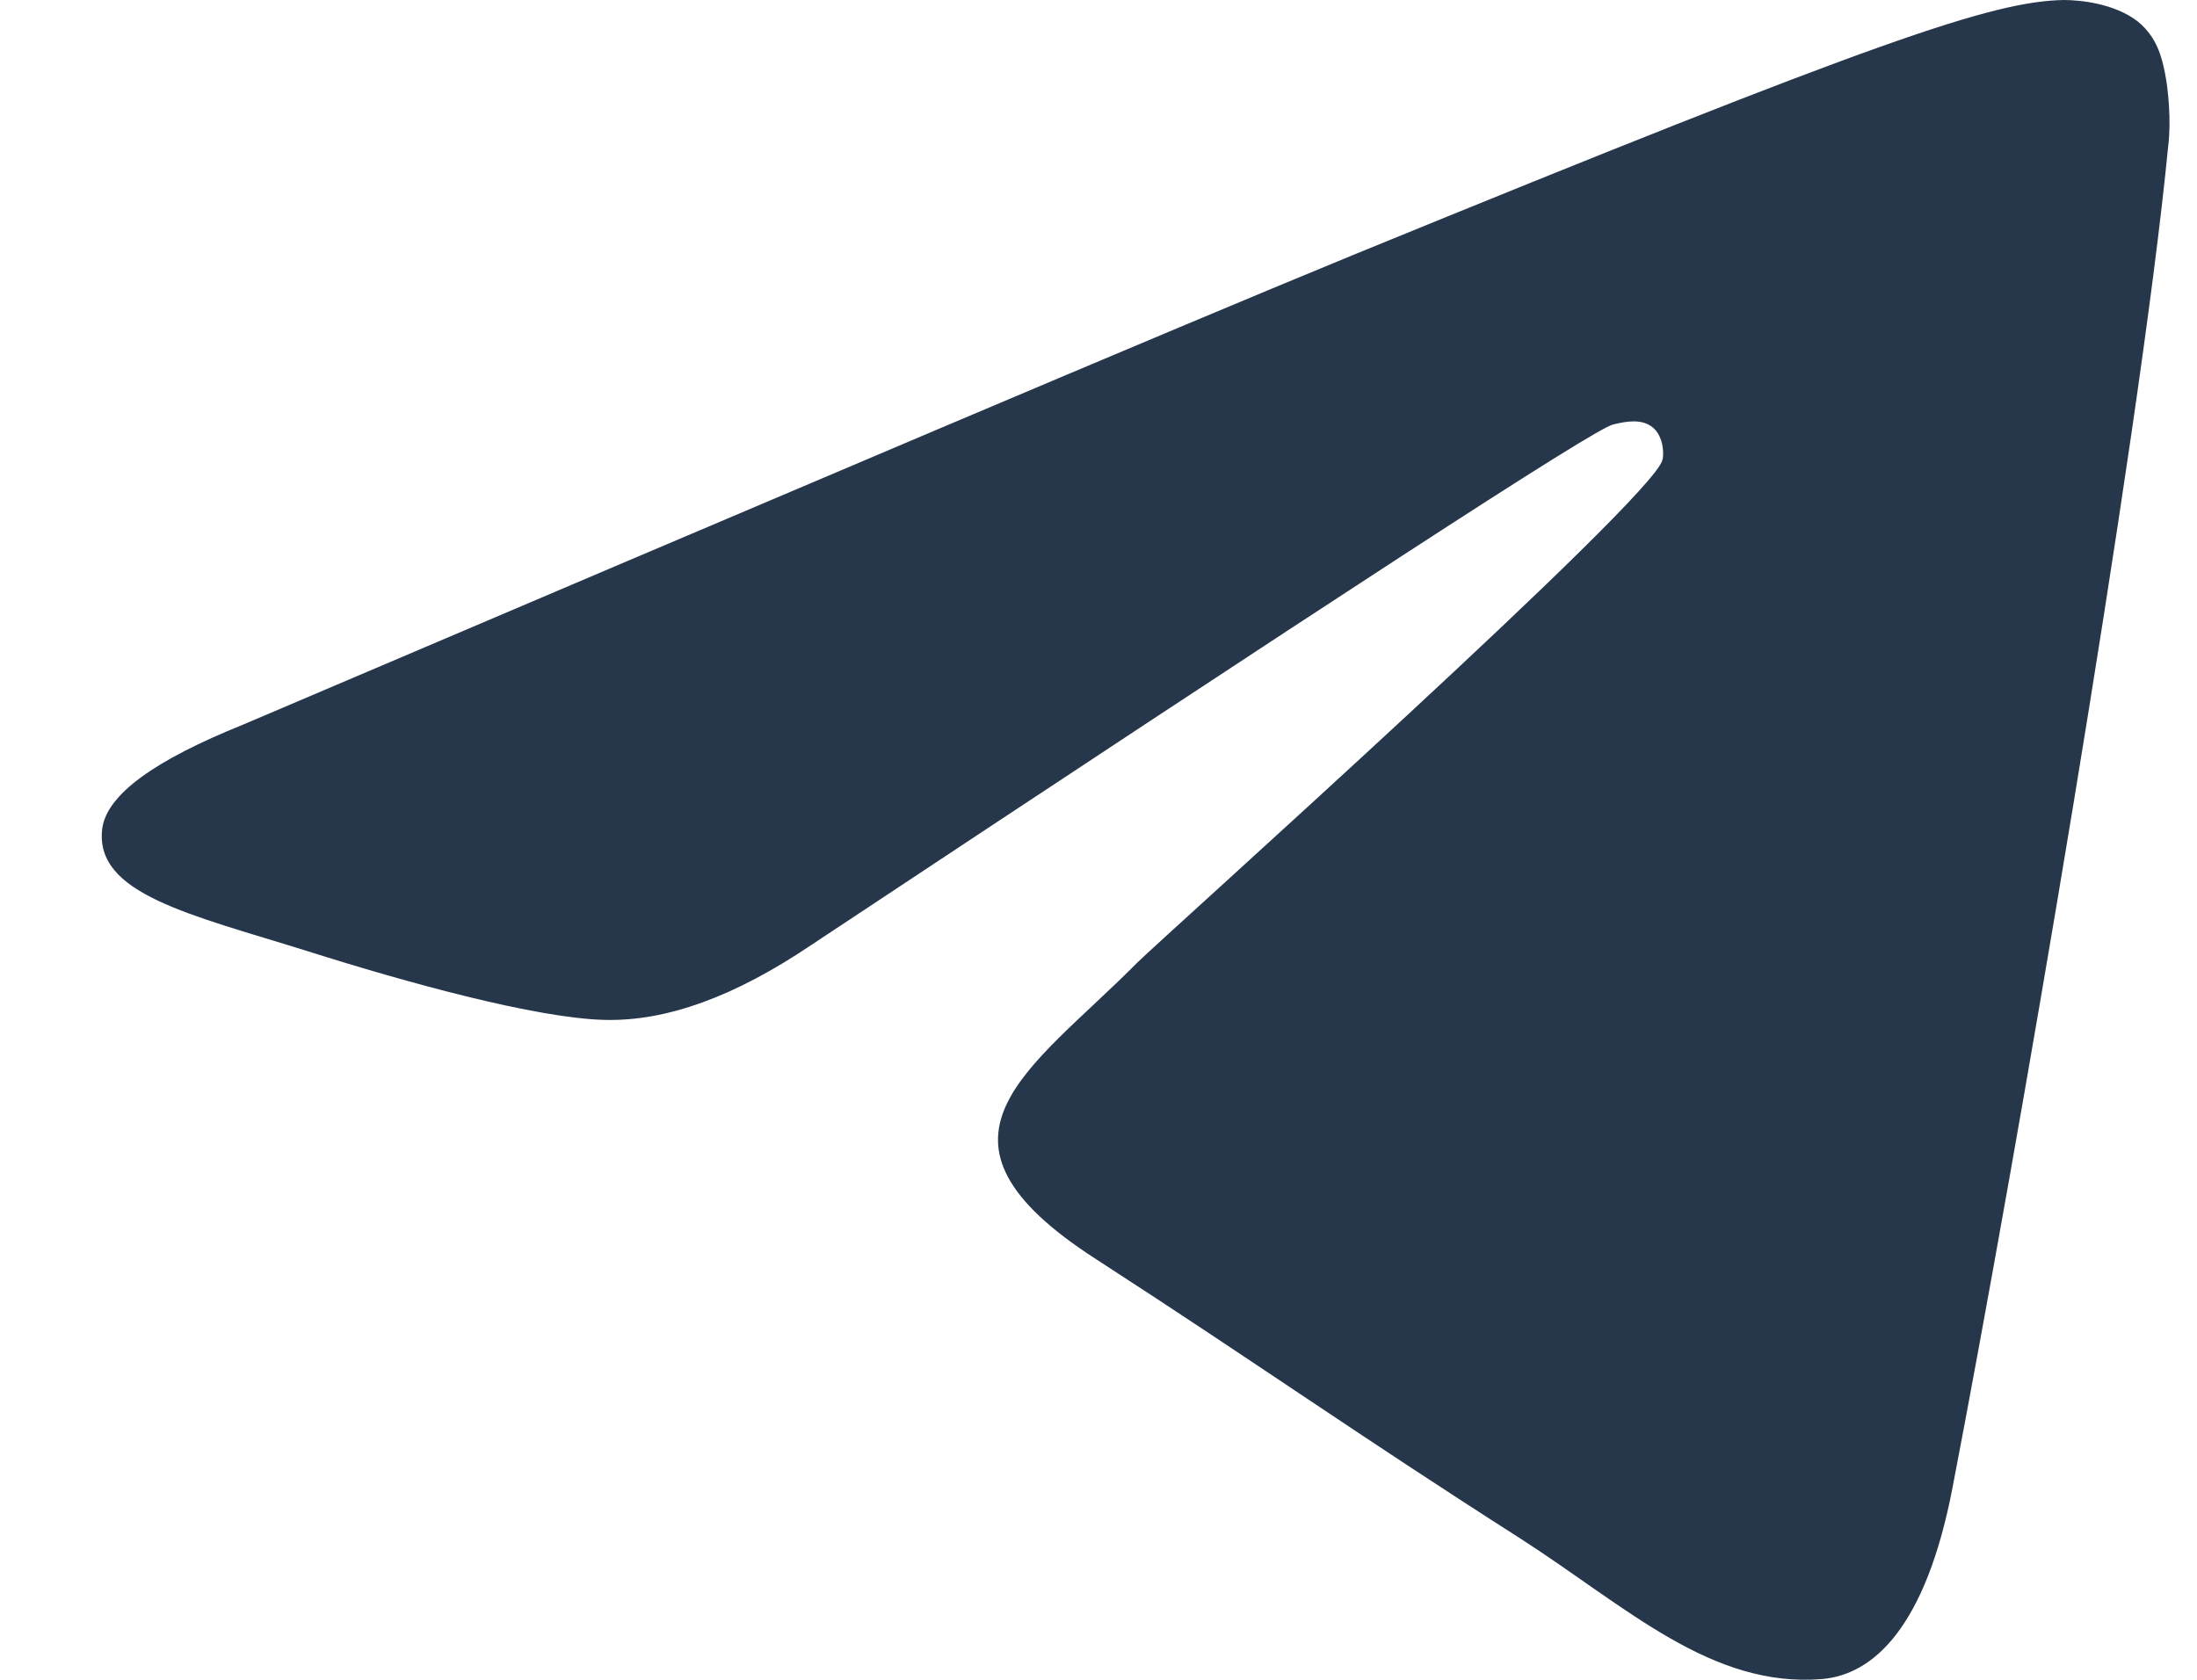 <svg width="17" height="13" viewBox="0 0 17 13" fill="none" xmlns="http://www.w3.org/2000/svg">
<path fill-rule="evenodd" clip-rule="evenodd" d="M1.883 5.607C6.177 3.778 9.035 2.563 10.471 1.973C14.556 0.301 15.415 0.012 15.967 0C16.09 0 16.36 0.024 16.544 0.168C16.691 0.289 16.728 0.445 16.752 0.565C16.777 0.686 16.802 0.938 16.777 1.131C16.556 3.417 15.599 8.964 15.108 11.514C14.9 12.597 14.495 12.958 14.102 12.994C13.243 13.066 12.593 12.441 11.771 11.911C10.471 11.081 9.747 10.564 8.483 9.746C7.023 8.807 7.968 8.29 8.802 7.448C9.023 7.231 12.79 3.862 12.863 3.561C12.876 3.525 12.876 3.381 12.79 3.309C12.704 3.237 12.581 3.261 12.483 3.285C12.348 3.309 10.287 4.656 6.275 7.315C5.686 7.712 5.158 7.905 4.68 7.893C4.152 7.881 3.146 7.604 2.386 7.363C1.465 7.075 0.729 6.918 0.791 6.413C0.827 6.148 1.196 5.884 1.883 5.607Z" fill="#26364B"/>
</svg>

